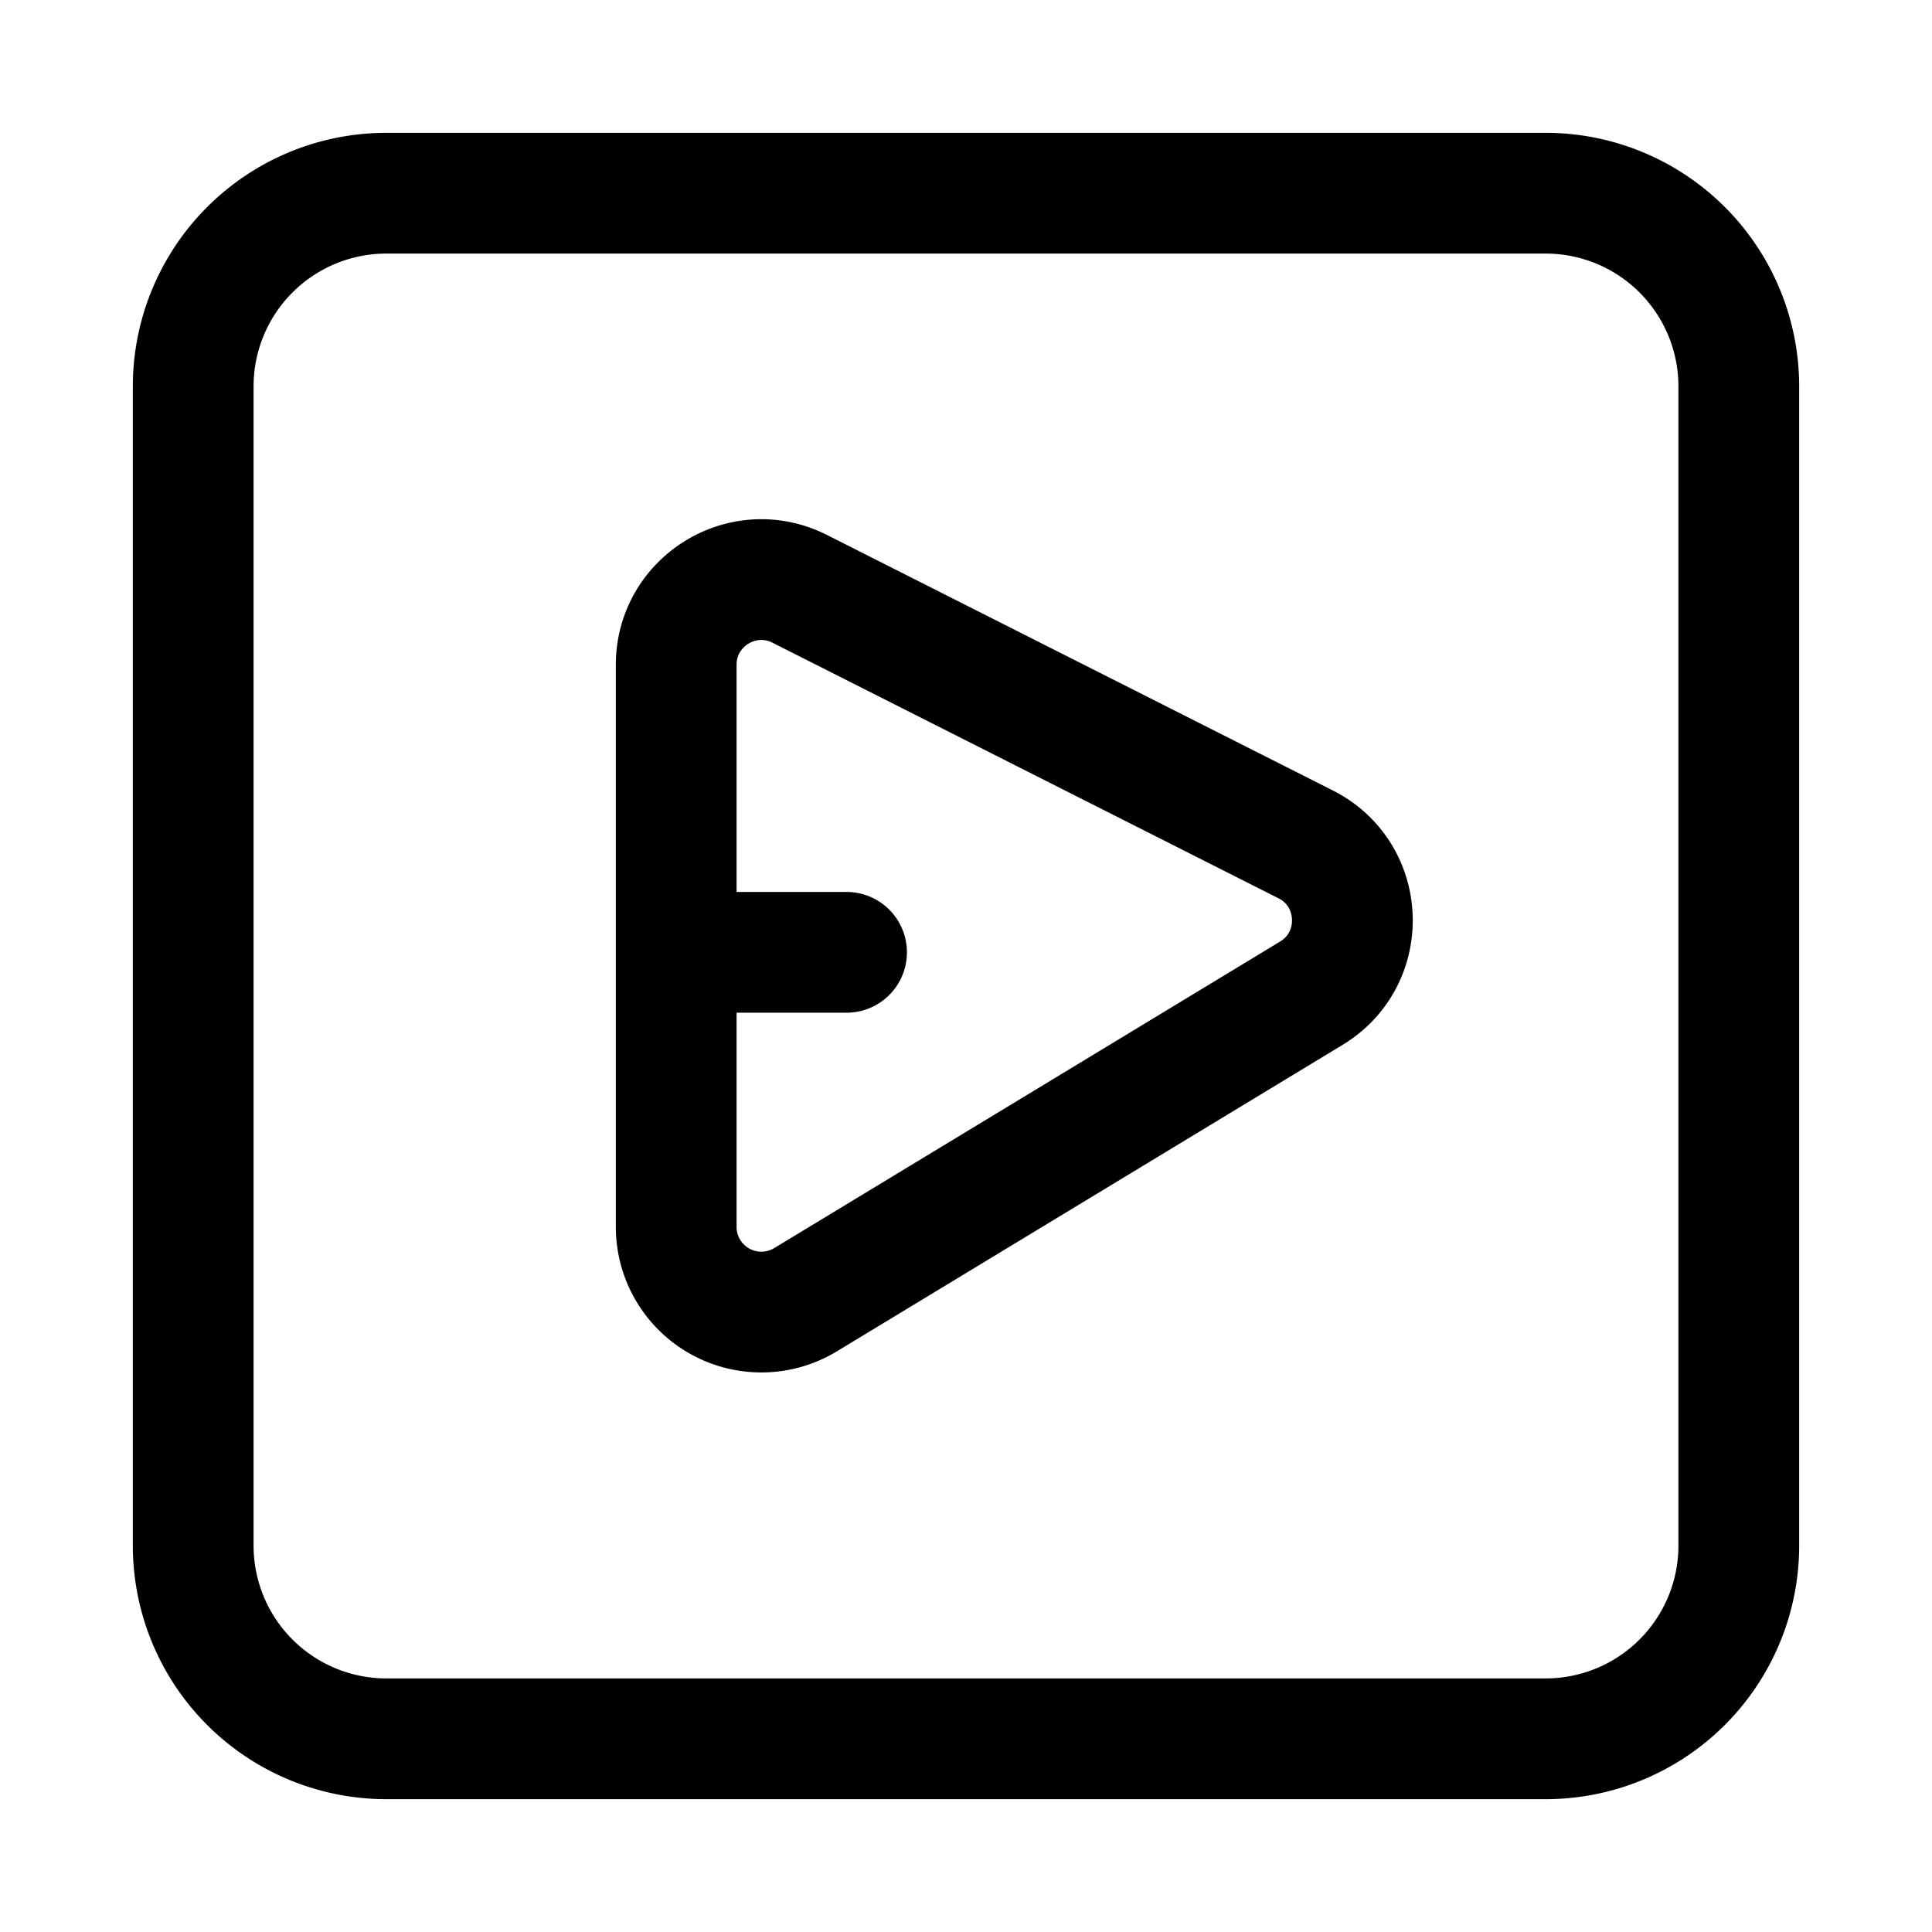 <svg xmlns="http://www.w3.org/2000/svg" fill="none" viewBox="0 0 24 24" stroke-width="1.5" stroke="currentColor" aria-hidden="true" data-slot="icon">
  <path stroke-linecap="round" d="M8.4 11.83h2.116M4.8 21.6a2.4 2.4 0 0 1-2.4-2.4V4.8a2.4 2.4 0 0 1 2.4-2.4h14.4a2.4 2.4 0 0 1 2.4 2.4v14.4a2.4 2.4 0 0 1-2.4 2.4zm3.6-6.358V8.259c0-.788.831-1.3 1.535-.944l6.284 3.174c.741.374.782 1.418.071 1.849l-6.284 3.808a1.058 1.058 0 0 1-1.606-.904Z"/>
</svg>
